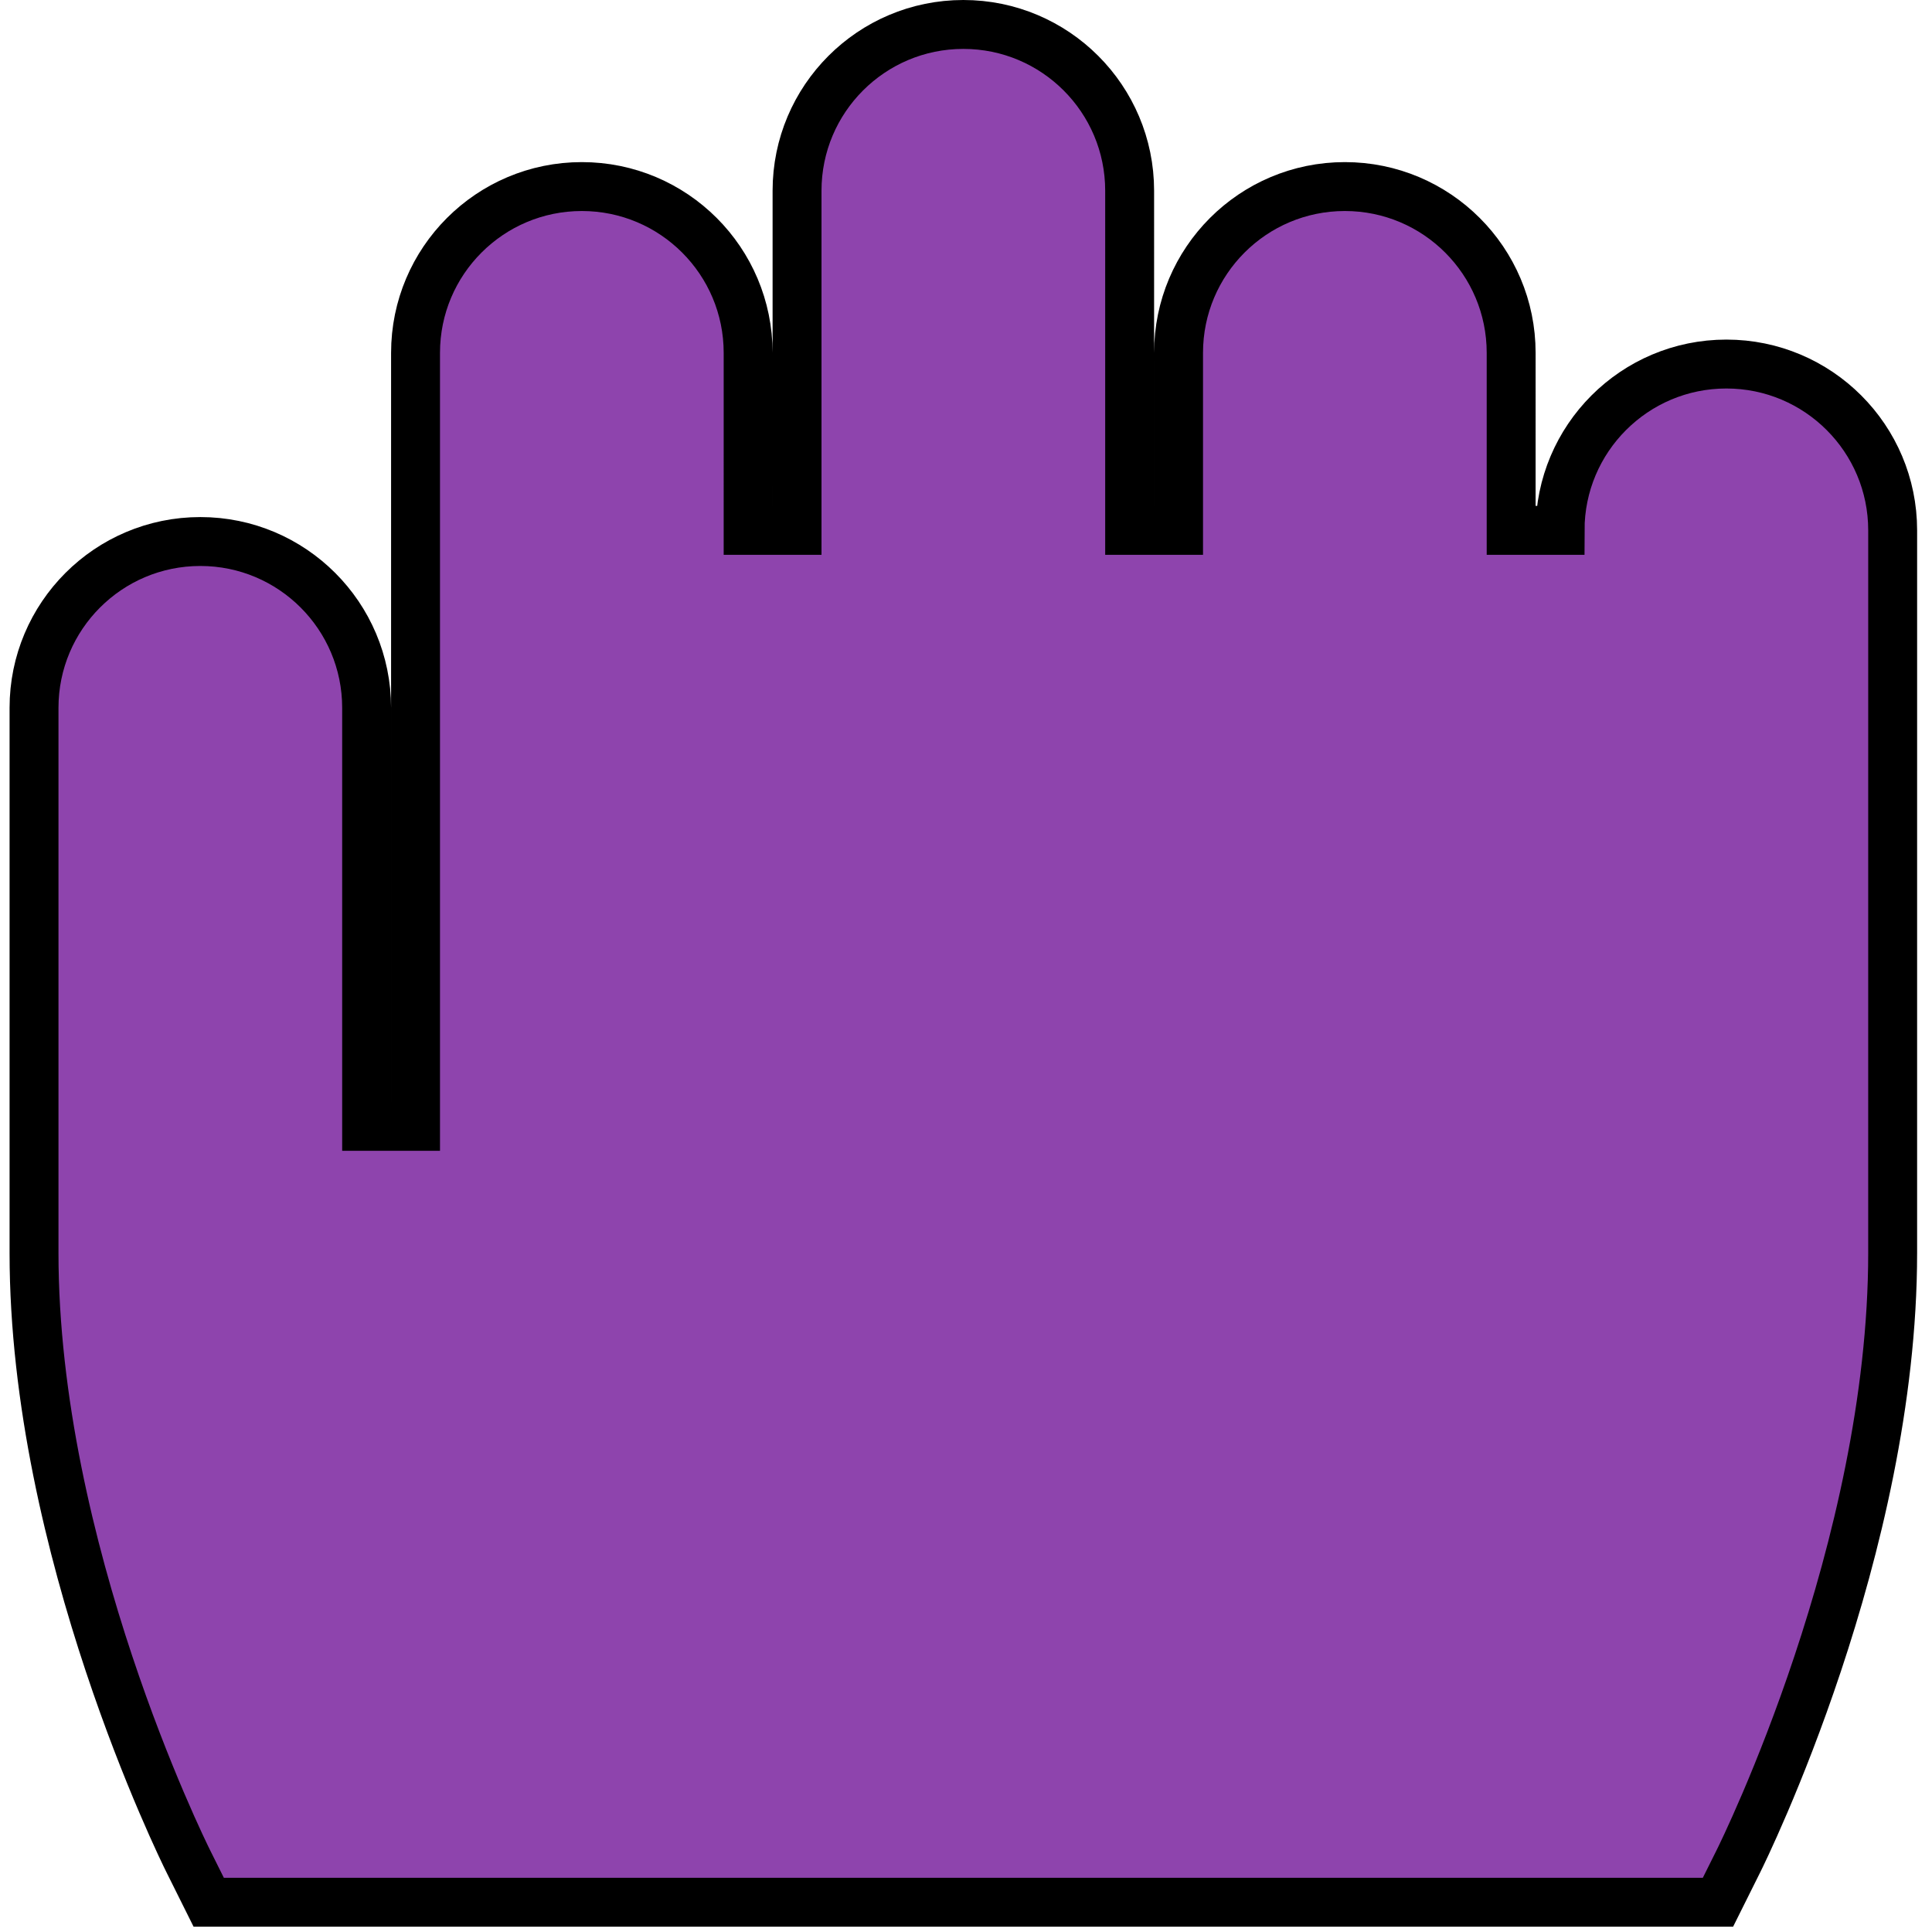 <?xml version="1.0" encoding="iso-8859-1"?>
<!-- Generator: Adobe Illustrator 19.0.0, SVG Export Plug-In . SVG Version: 6.00 Build 0)  -->
<svg version="1.1" id="Layer_1" xmlns="http://www.w3.org/2000/svg" xmlns:xlink="http://www.w3.org/1999/xlink" viewBox="-5 -5 395 395" xml:space="preserve">
<path d="M347.958,69.429c-18.778,0-34,15.222-34,34h-10V67.143c0-18.778-15.222-34-34-34s-34,15.222-34,34v36.286h-10V34
	c0-18.778-15.222-34-34-34s-34,15.222-34,34v69.429h-10V67.143c0-18.778-15.222-34-34-34s-34,15.222-34,34v158.14h-10v-85.568
	c0-18.778-15.222-34-34-34s-34,15.222-34,34v111.461c0,60.377,30.286,121.844,31.575,124.431l4.141,8.31h308.568l4.142-8.31
	c1.289-2.587,31.574-64.054,31.574-124.431V103.429C381.958,84.651,366.736,69.429,347.958,69.429z" stroke="black" stroke-width="10" fill="#8e44ad" />
<g>
</g>
<g>
</g>
<g>
</g>
<g>
</g>
<g>
</g>
<g>
</g>
<g>
</g>
<g>
</g>
<g>
</g>
<g>
</g>
<g>
</g>
<g>
</g>
<g>
</g>
<g>
</g>
<g>
</g>
</svg>
